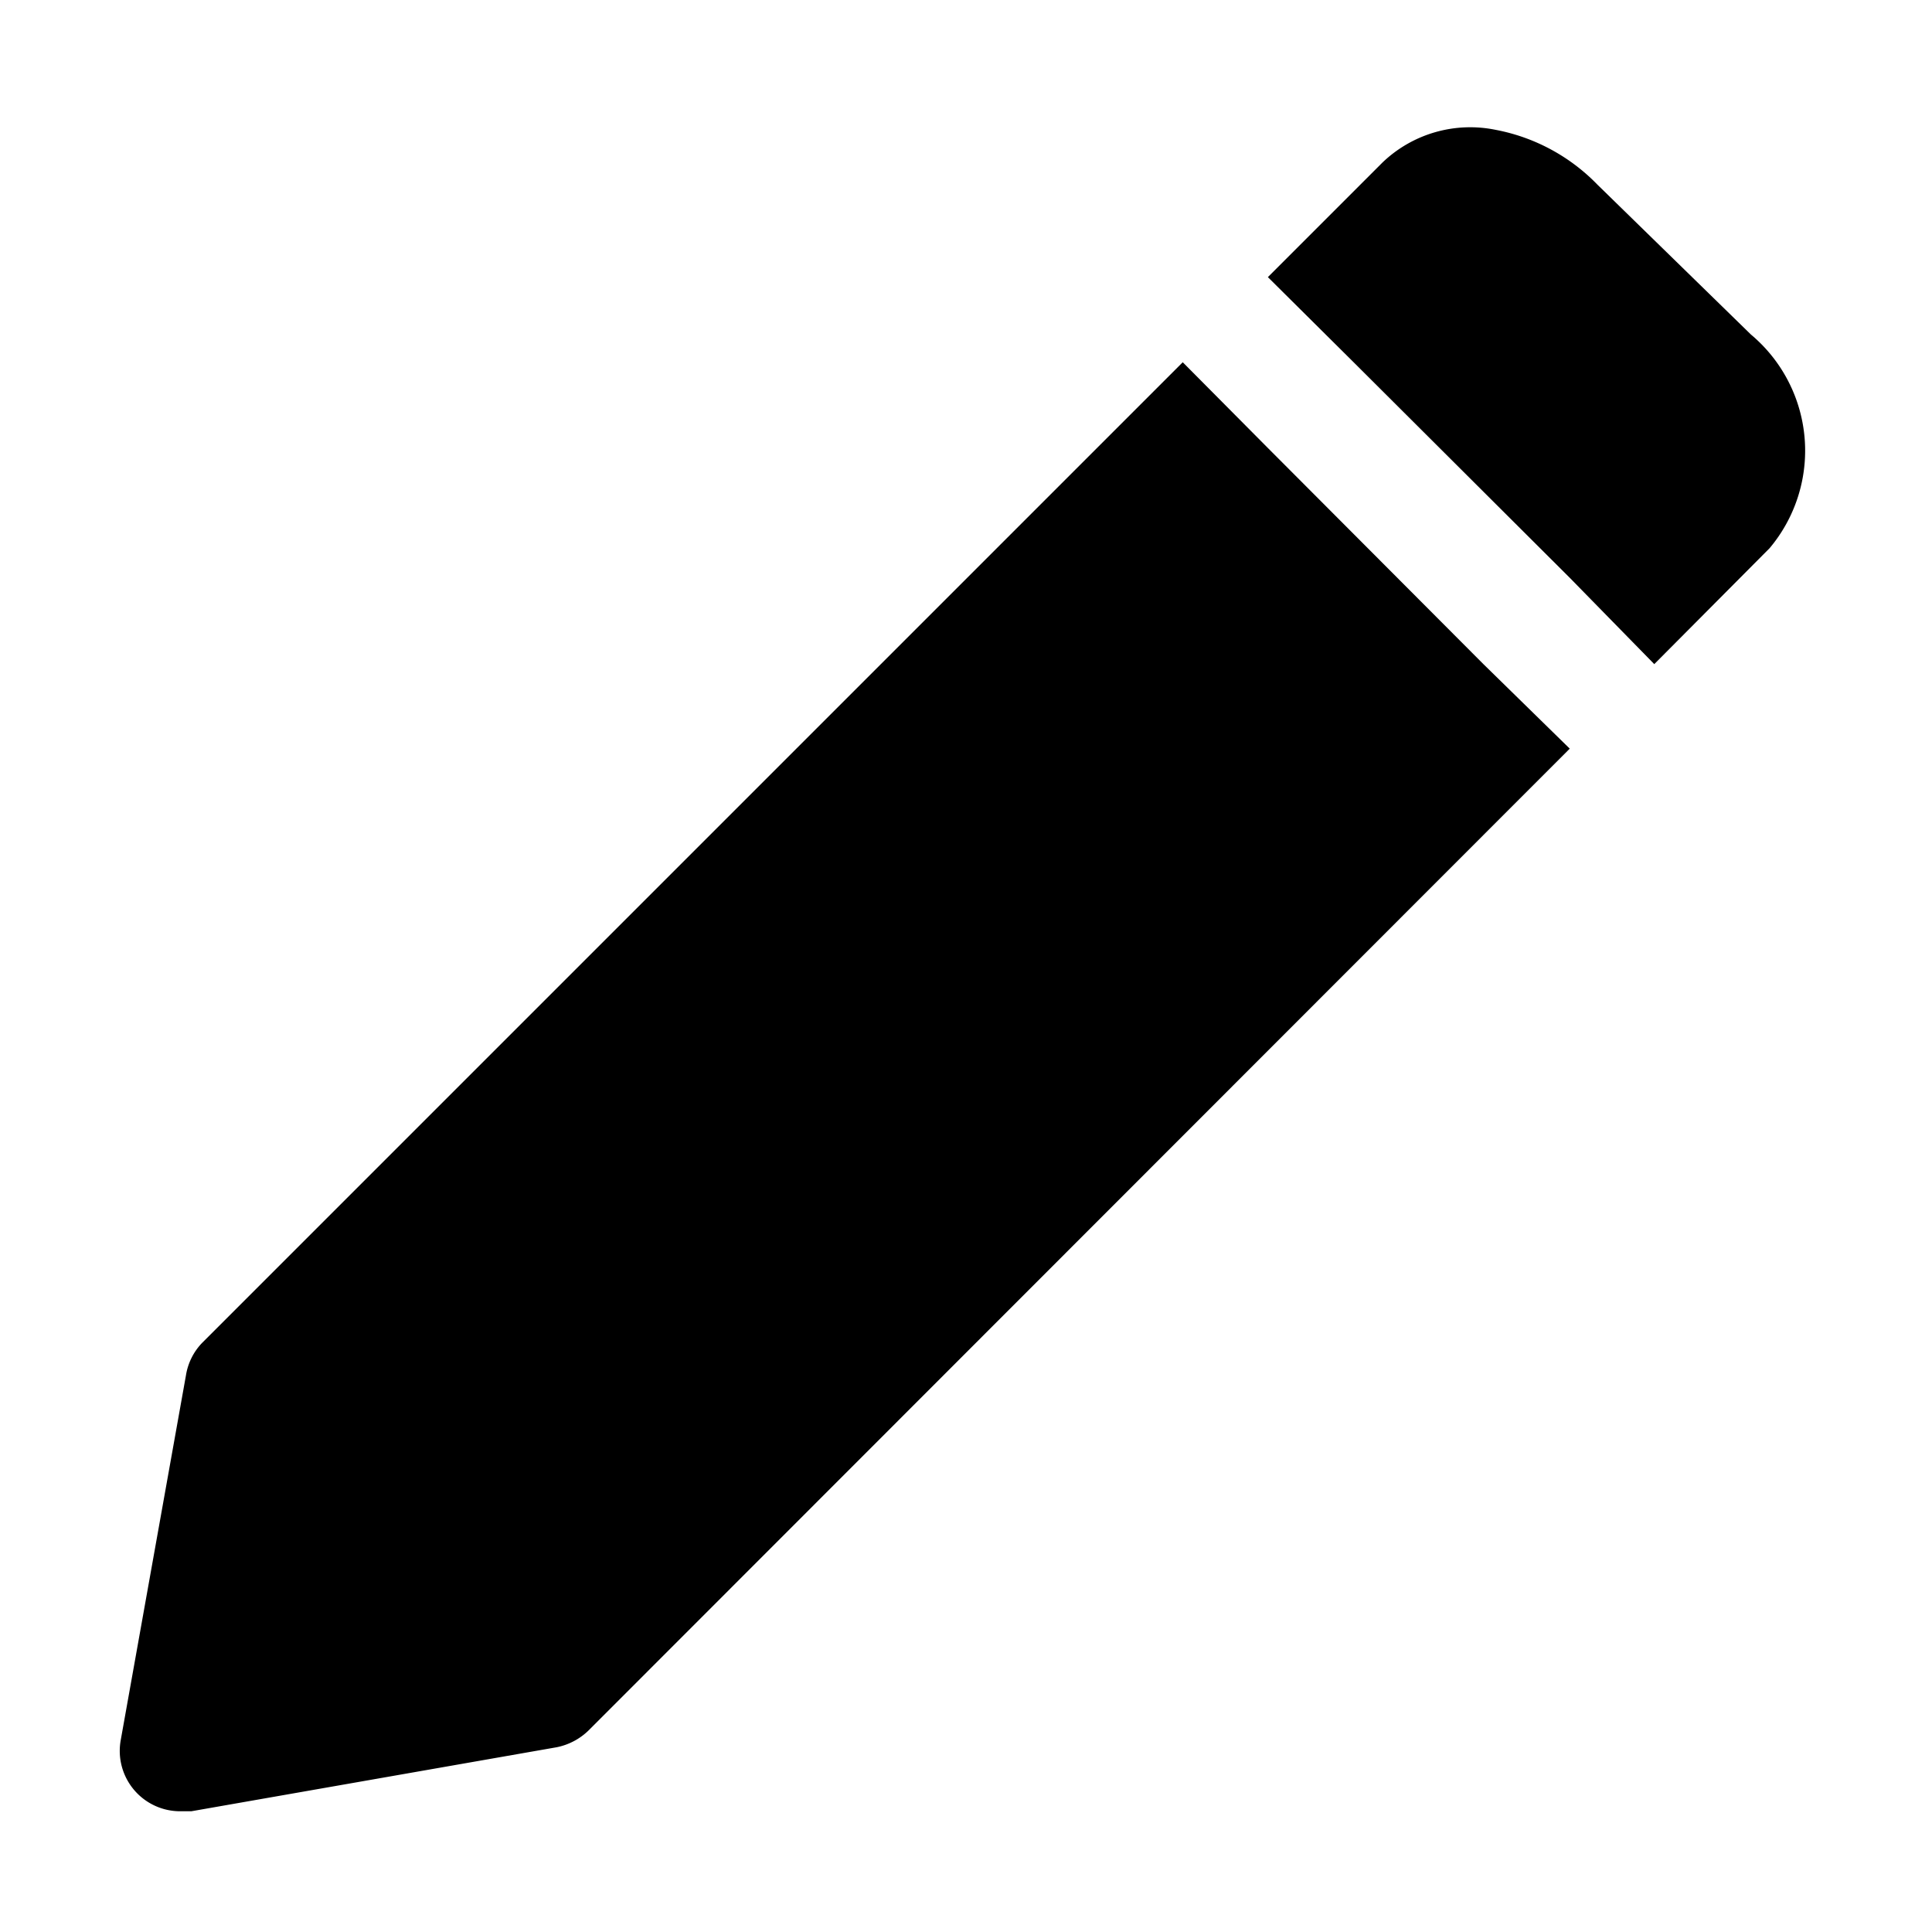 <svg viewBox="0 0 32 32" xmlns="http://www.w3.org/2000/svg"><g id="Layer_2" data-name="Layer 2"><path d="m29.31 9.08-1.91 1.92-1.4-1.43-3.58-3.57-1.42-1.41 1.9-1.9a2.1 2.1 0 0 1 1.87-.54 3.17 3.17 0 0 1 1.69.91l2.54 2.48a2.51 2.51 0 0 1 .31 3.54zm-8.31-1.66-1.41-1.42-16.24 16.24a1 1 0 0 0 -.27.54l-1.08 6.04a1 1 0 0 0 1 1.18h.17l6.05-1.06a1.05 1.05 0 0 0 .53-.28l16.25-16.26-1.43-1.4z"/></g></svg>